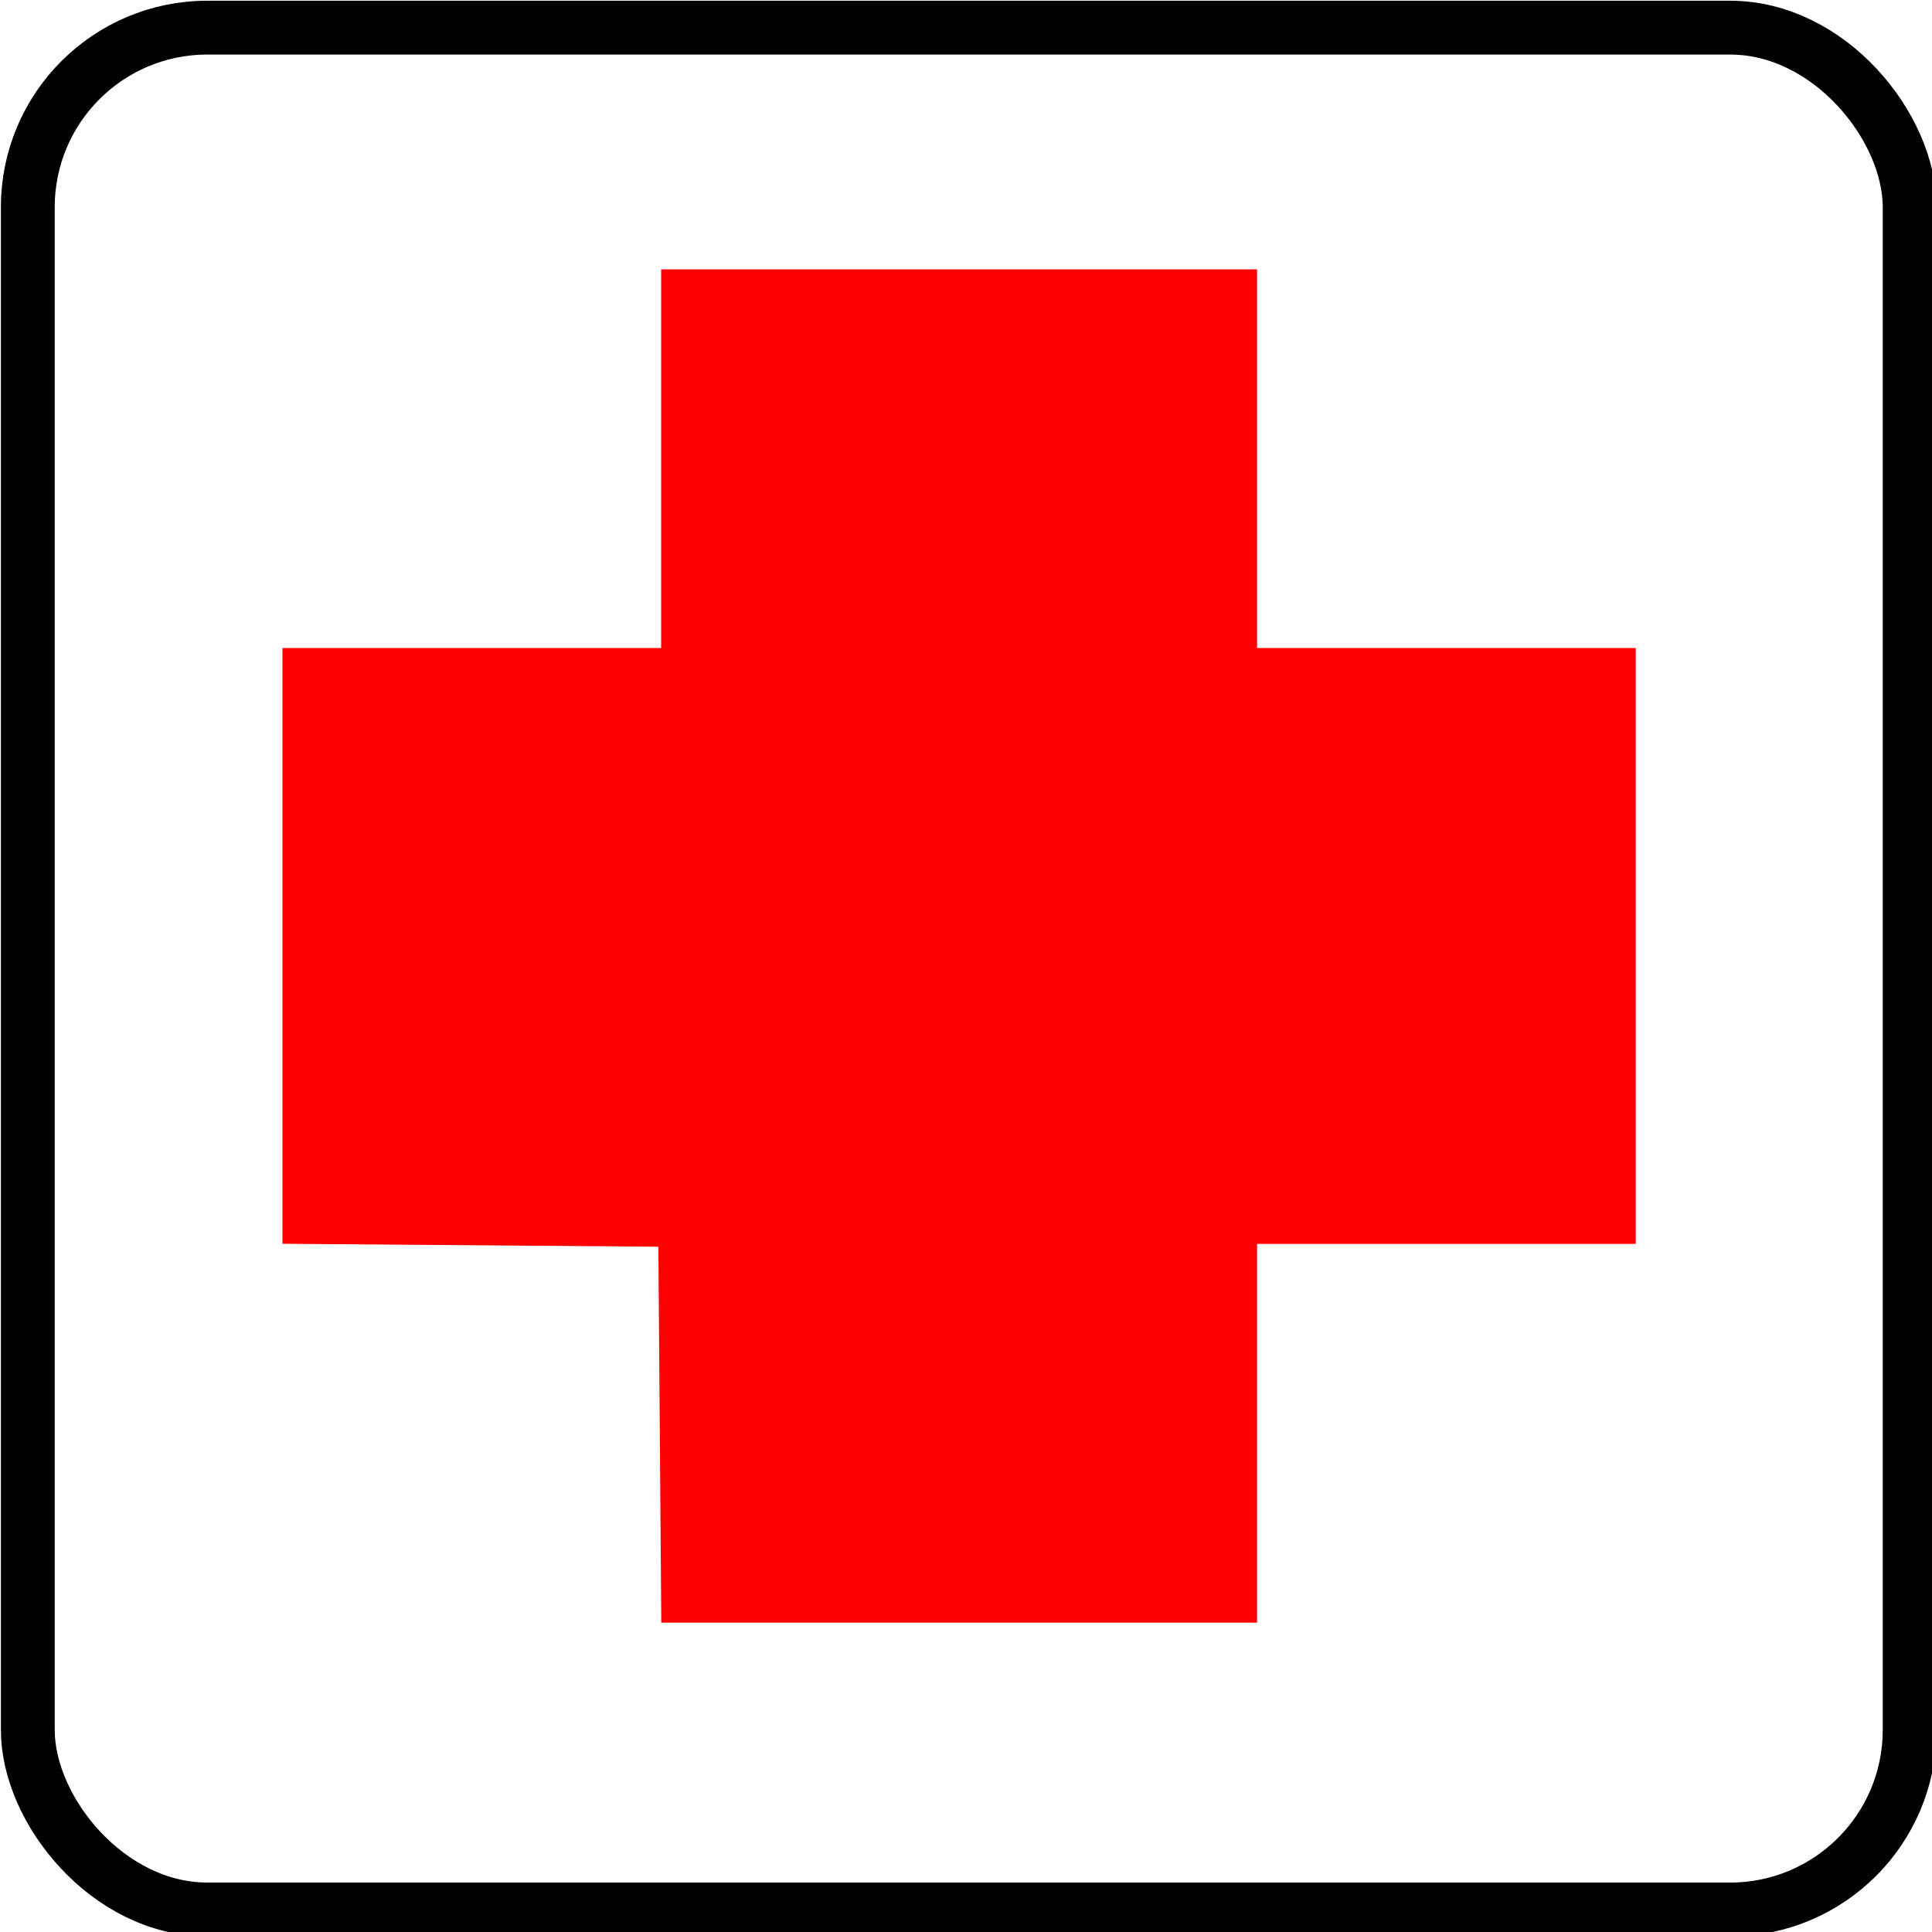 <?xml version="1.0" encoding="UTF-8" standalone="no"?>
<!-- Created with Inkscape (http://www.inkscape.org/) -->
<svg xmlns:svg="http://www.w3.org/2000/svg" xmlns="http://www.w3.org/2000/svg" version="1.1" width="200" height="200" id="svg2">
  <defs id="defs4"/>
  <g transform="translate(-202.33,4.124)" id="layer1">
    <rect width="194.806" height="194.806" ry="18.58" x="205.209" y="-1.262" id="rect4614" style="fill:none;stroke:#000000;stroke-width:5.572;stroke-miterlimit:4;stroke-opacity:1;stroke-dasharray:none"/>
    <path d="m 270.636,144.392 -0.152,-19.457 -19.457,-0.152 -19.457,-0.152 0,-30.836 0,-30.836 19.601,0 19.601,0 0,-19.601 0,-19.601 30.843,0 30.843,0 0,19.601 0,19.601 19.601,0 19.601,0 0,30.843 0,30.843 -19.601,0 -19.601,0 0,19.601 0,19.601 -30.836,0 -30.836,0 -0.152,-19.457 z" id="path4858" style="fill:#ff0000"/>
  </g>
</svg>